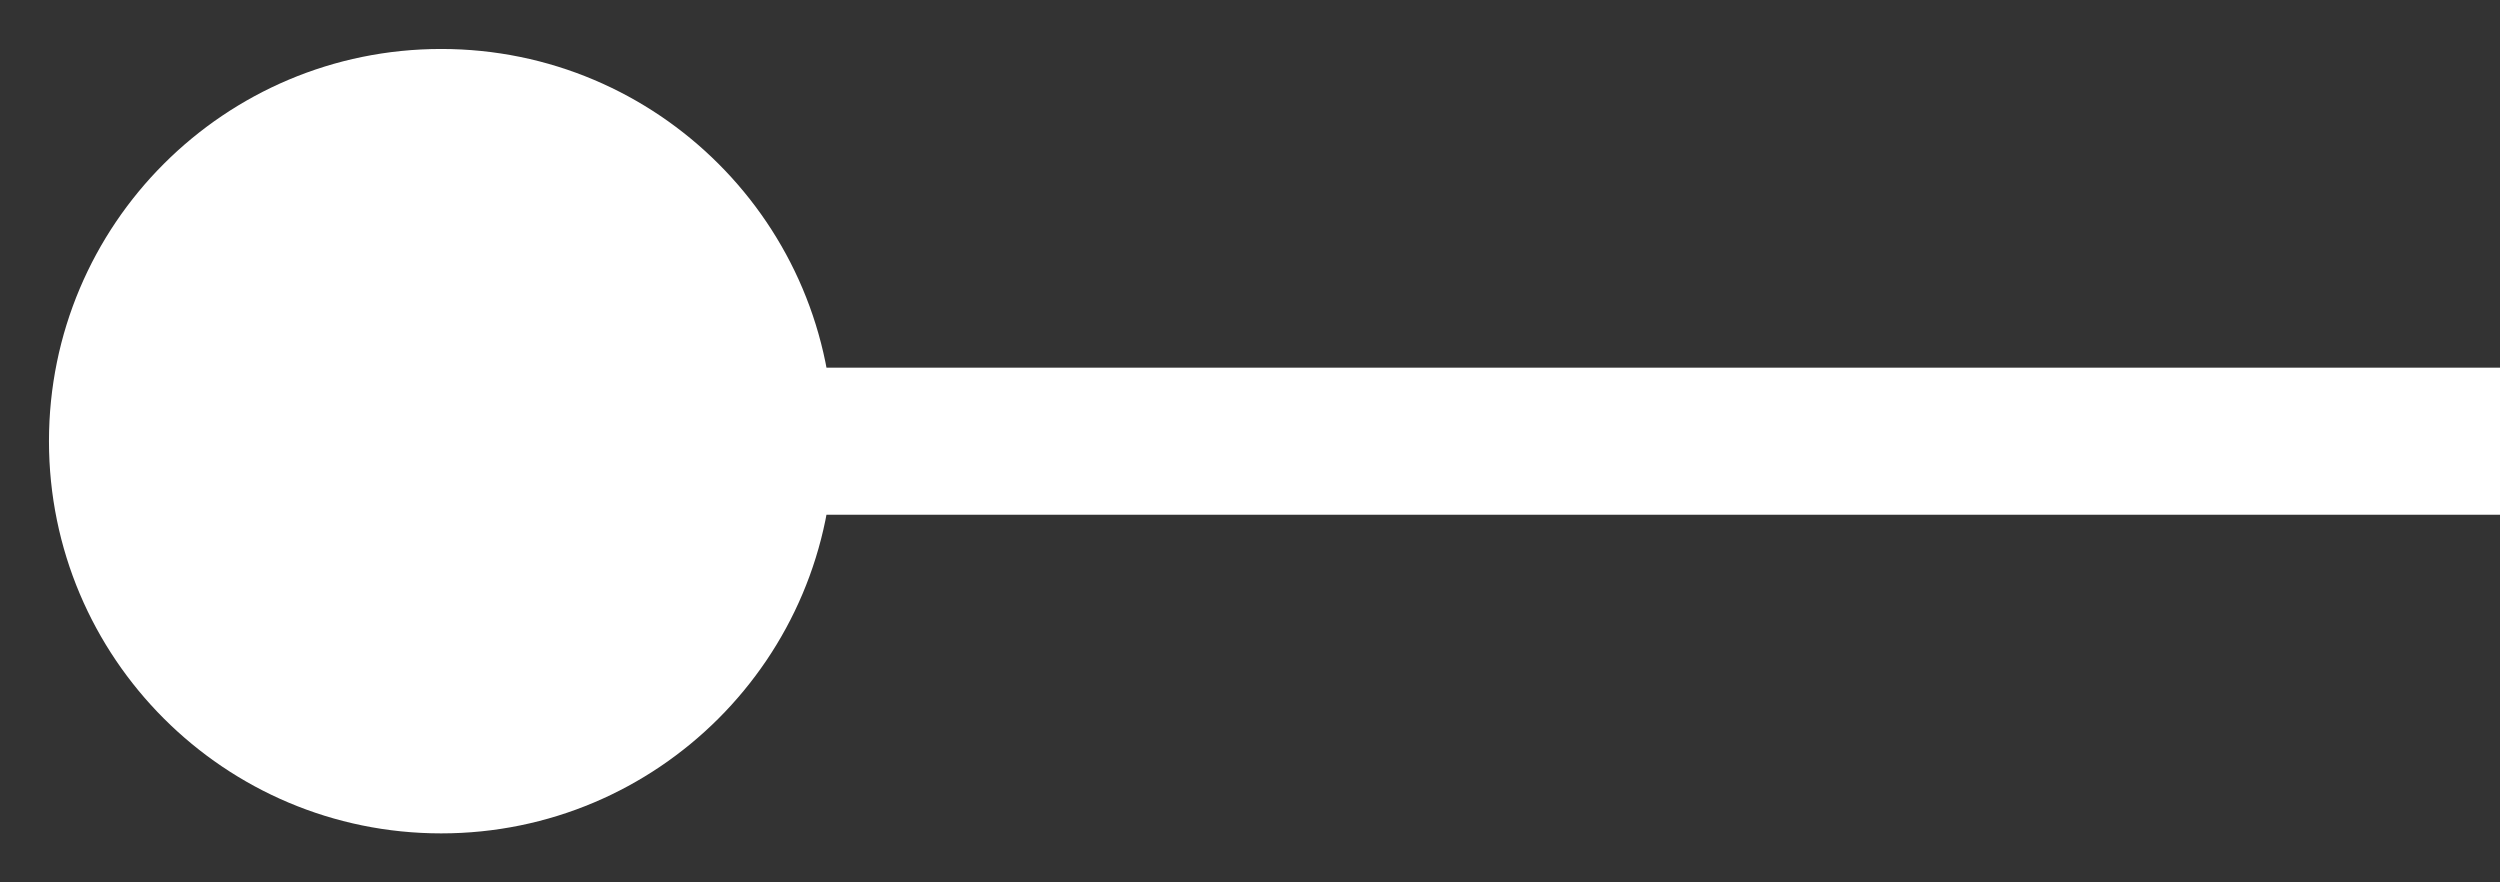 <svg width="17" height="6" viewBox="0 0 17 6" fill="none" xmlns="http://www.w3.org/2000/svg">
<rect x="0" y="0" width="17" height="6" fill="#333333" stroke="none"/>
<path d="M0.333 3C0.333 4.473 1.527 5.667 3 5.667C4.473 5.667 5.667 4.473 5.667 3C5.667 1.527 4.473 0.333 3 0.333C1.527 0.333 0.333 1.527 0.333 3ZM3 3L3 3.5L17 3.5L17 3L17 2.5L3 2.5L3 3Z" fill="white"/>
</svg>

